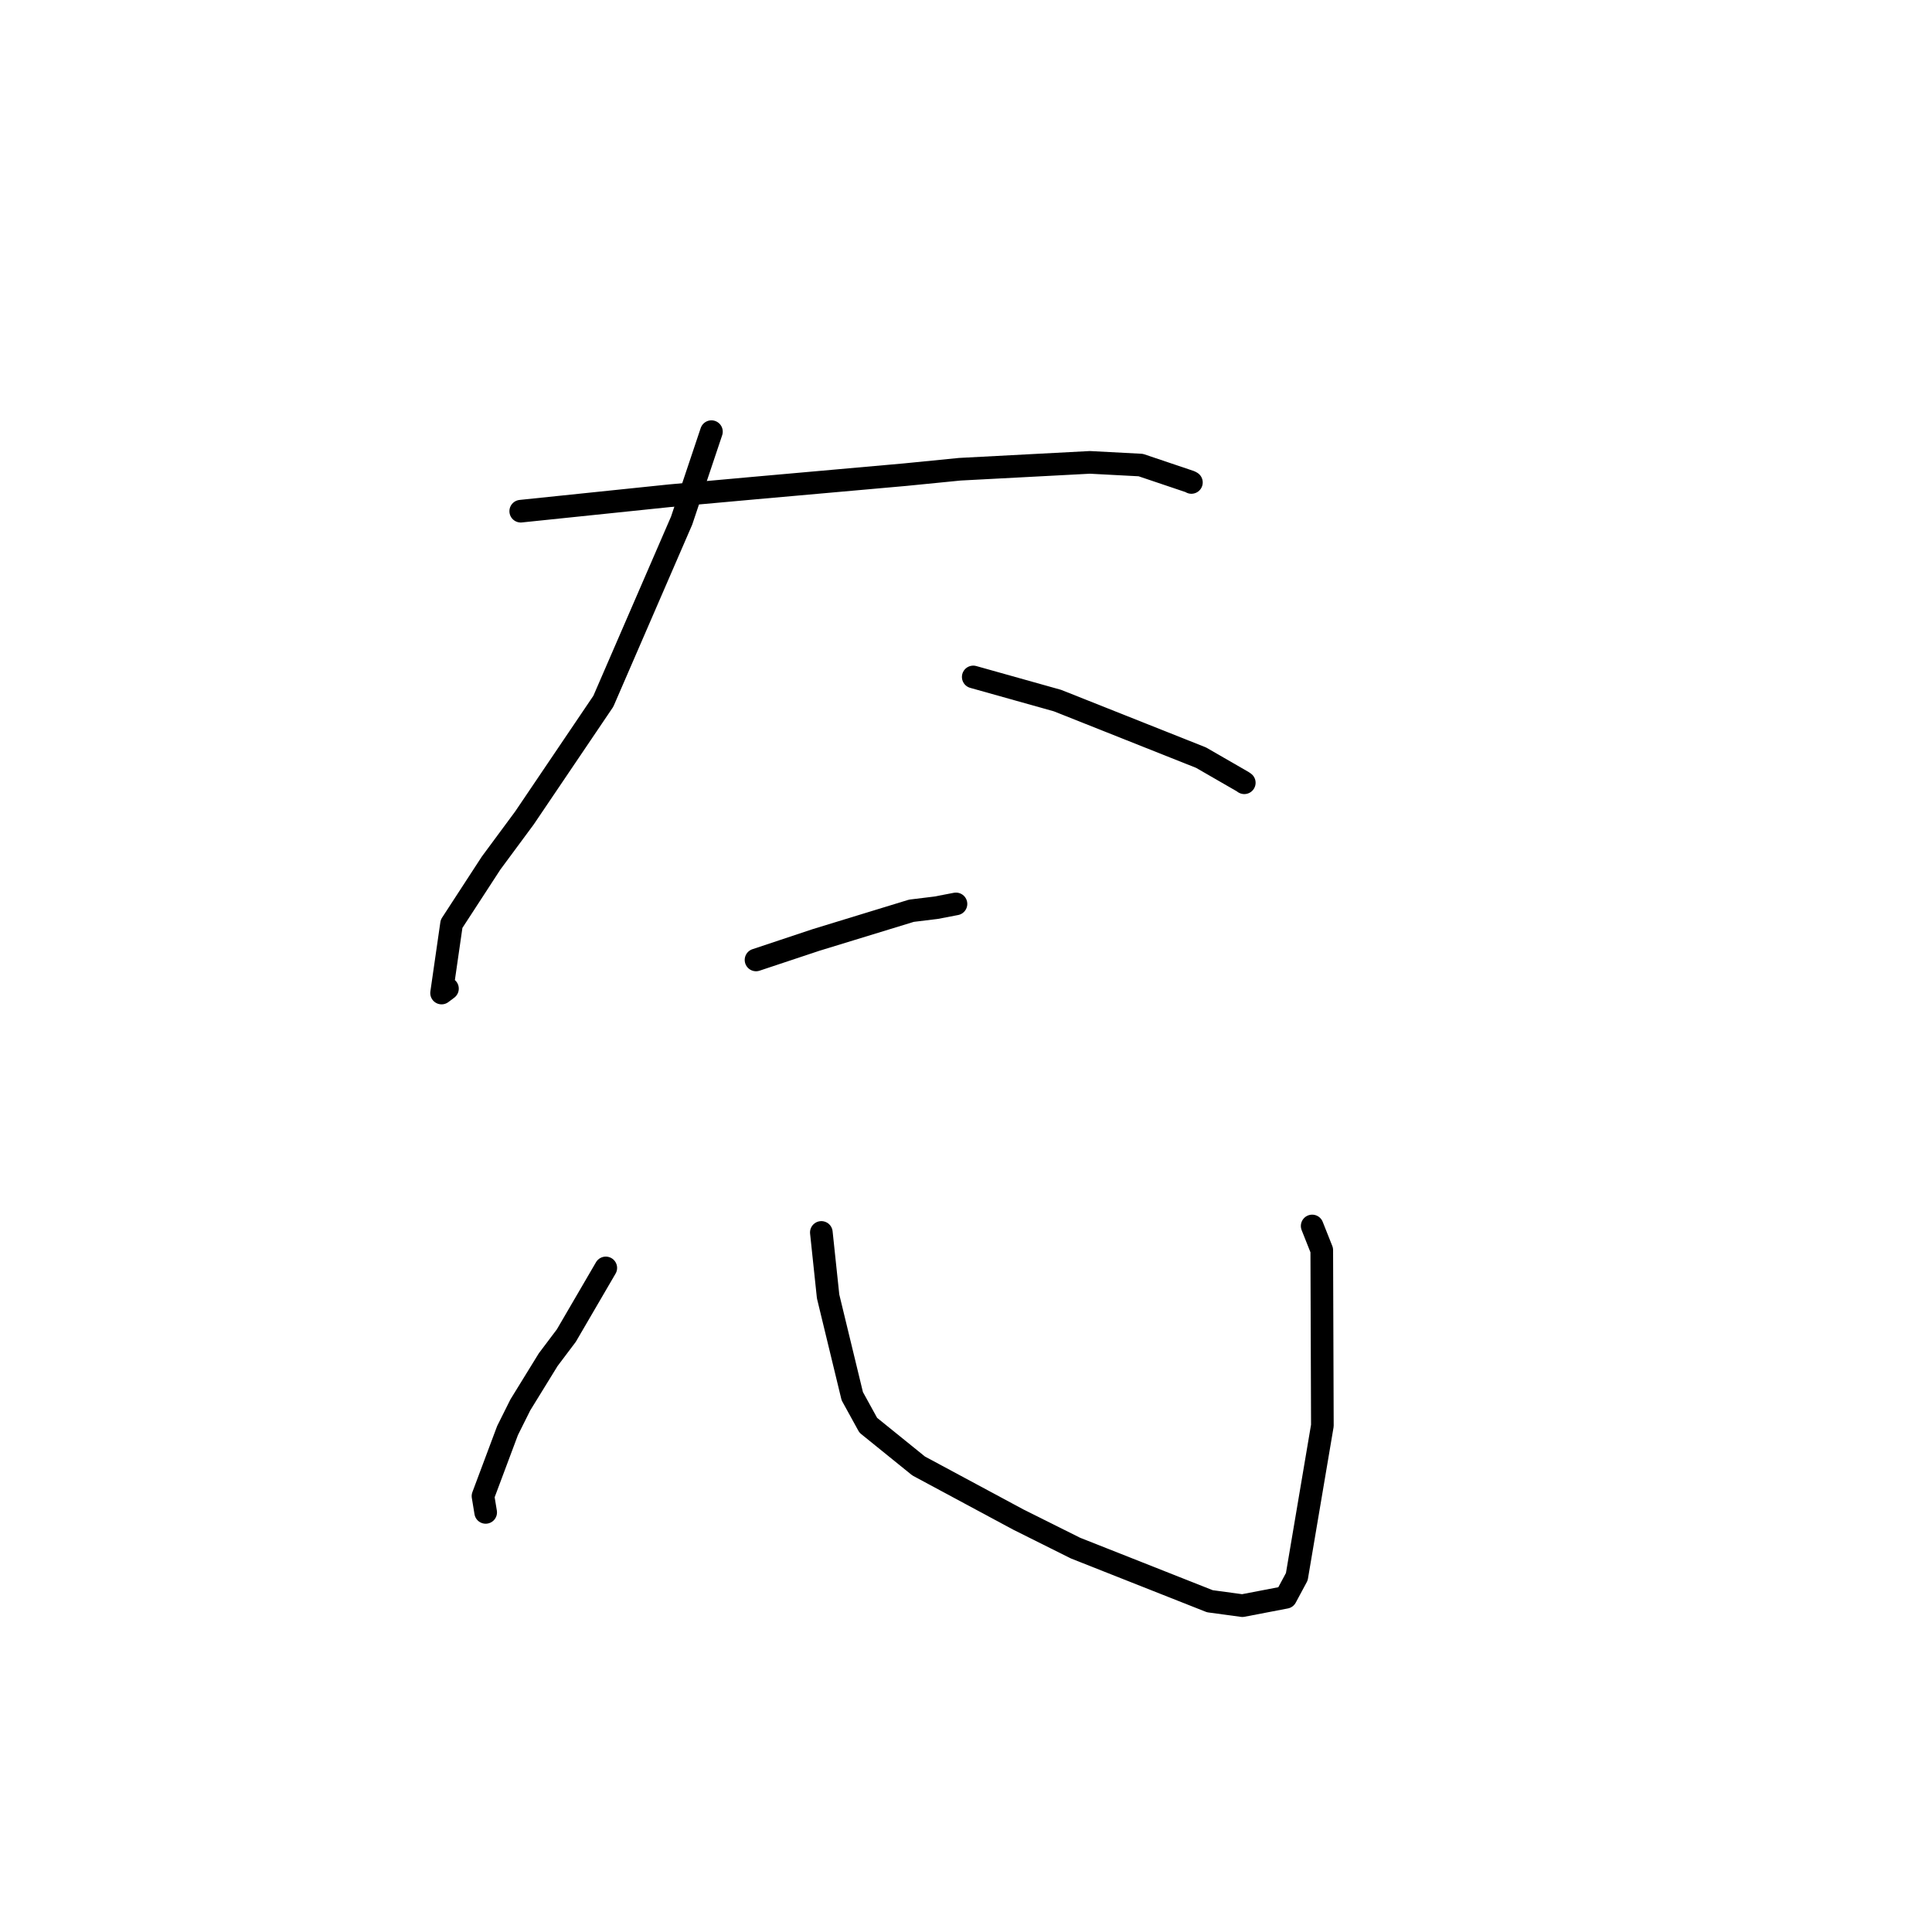 <?xml version="1.0" standalone="no"?>
    <svg width="256" height="256" xmlns="http://www.w3.org/2000/svg" version="1.1">
    <polyline stroke="black" stroke-width="3" stroke-linecap="round" fill="transparent" stroke-linejoin="round" points="69 67.735 88.697 65.691 99.945 64.674 119.899 62.898 127.187 62.176 144.418 61.267 151.152 61.622 157.686 63.825 157.864 63.924 157.867 63.926 157.868 63.926 " />
        <polyline stroke="black" stroke-width="3" stroke-linecap="round" fill="transparent" stroke-linejoin="round" points="94.269 57.197 90.319 68.984 79.947 92.917 69.484 108.397 65.077 114.356 59.834 122.412 58.511 131.582 59.291 130.997 " />
        <polyline stroke="black" stroke-width="3" stroke-linecap="round" fill="transparent" stroke-linejoin="round" points="128.96 89.699 140.127 92.833 159.144 100.391 164.67 103.577 164.861 103.712 164.874 103.72 " />
        <polyline stroke="black" stroke-width="3" stroke-linecap="round" fill="transparent" stroke-linejoin="round" points="100.177 127.196 108.146 124.544 120.767 120.679 124.033 120.28 126.632 119.781 126.671 119.774 " />
        <polyline stroke="black" stroke-width="3" stroke-linecap="round" fill="transparent" stroke-linejoin="round" points="80.27 168.007 75.041 176.975 72.638 180.165 68.948 186.156 67.251 189.556 63.999 198.24 64.299 200.065 64.354 200.4 " />
        <polyline stroke="black" stroke-width="3" stroke-linecap="round" fill="transparent" stroke-linejoin="round" points="108.832 163.305 109.728 171.78 112.93 184.999 115.05 188.852 121.725 194.25 134.938 201.353 142.512 205.133 160.313 212.171 164.621 212.757 170.368 211.654 171.833 208.926 175.221 188.895 175.141 165.648 173.87 162.448 " />
        </svg>